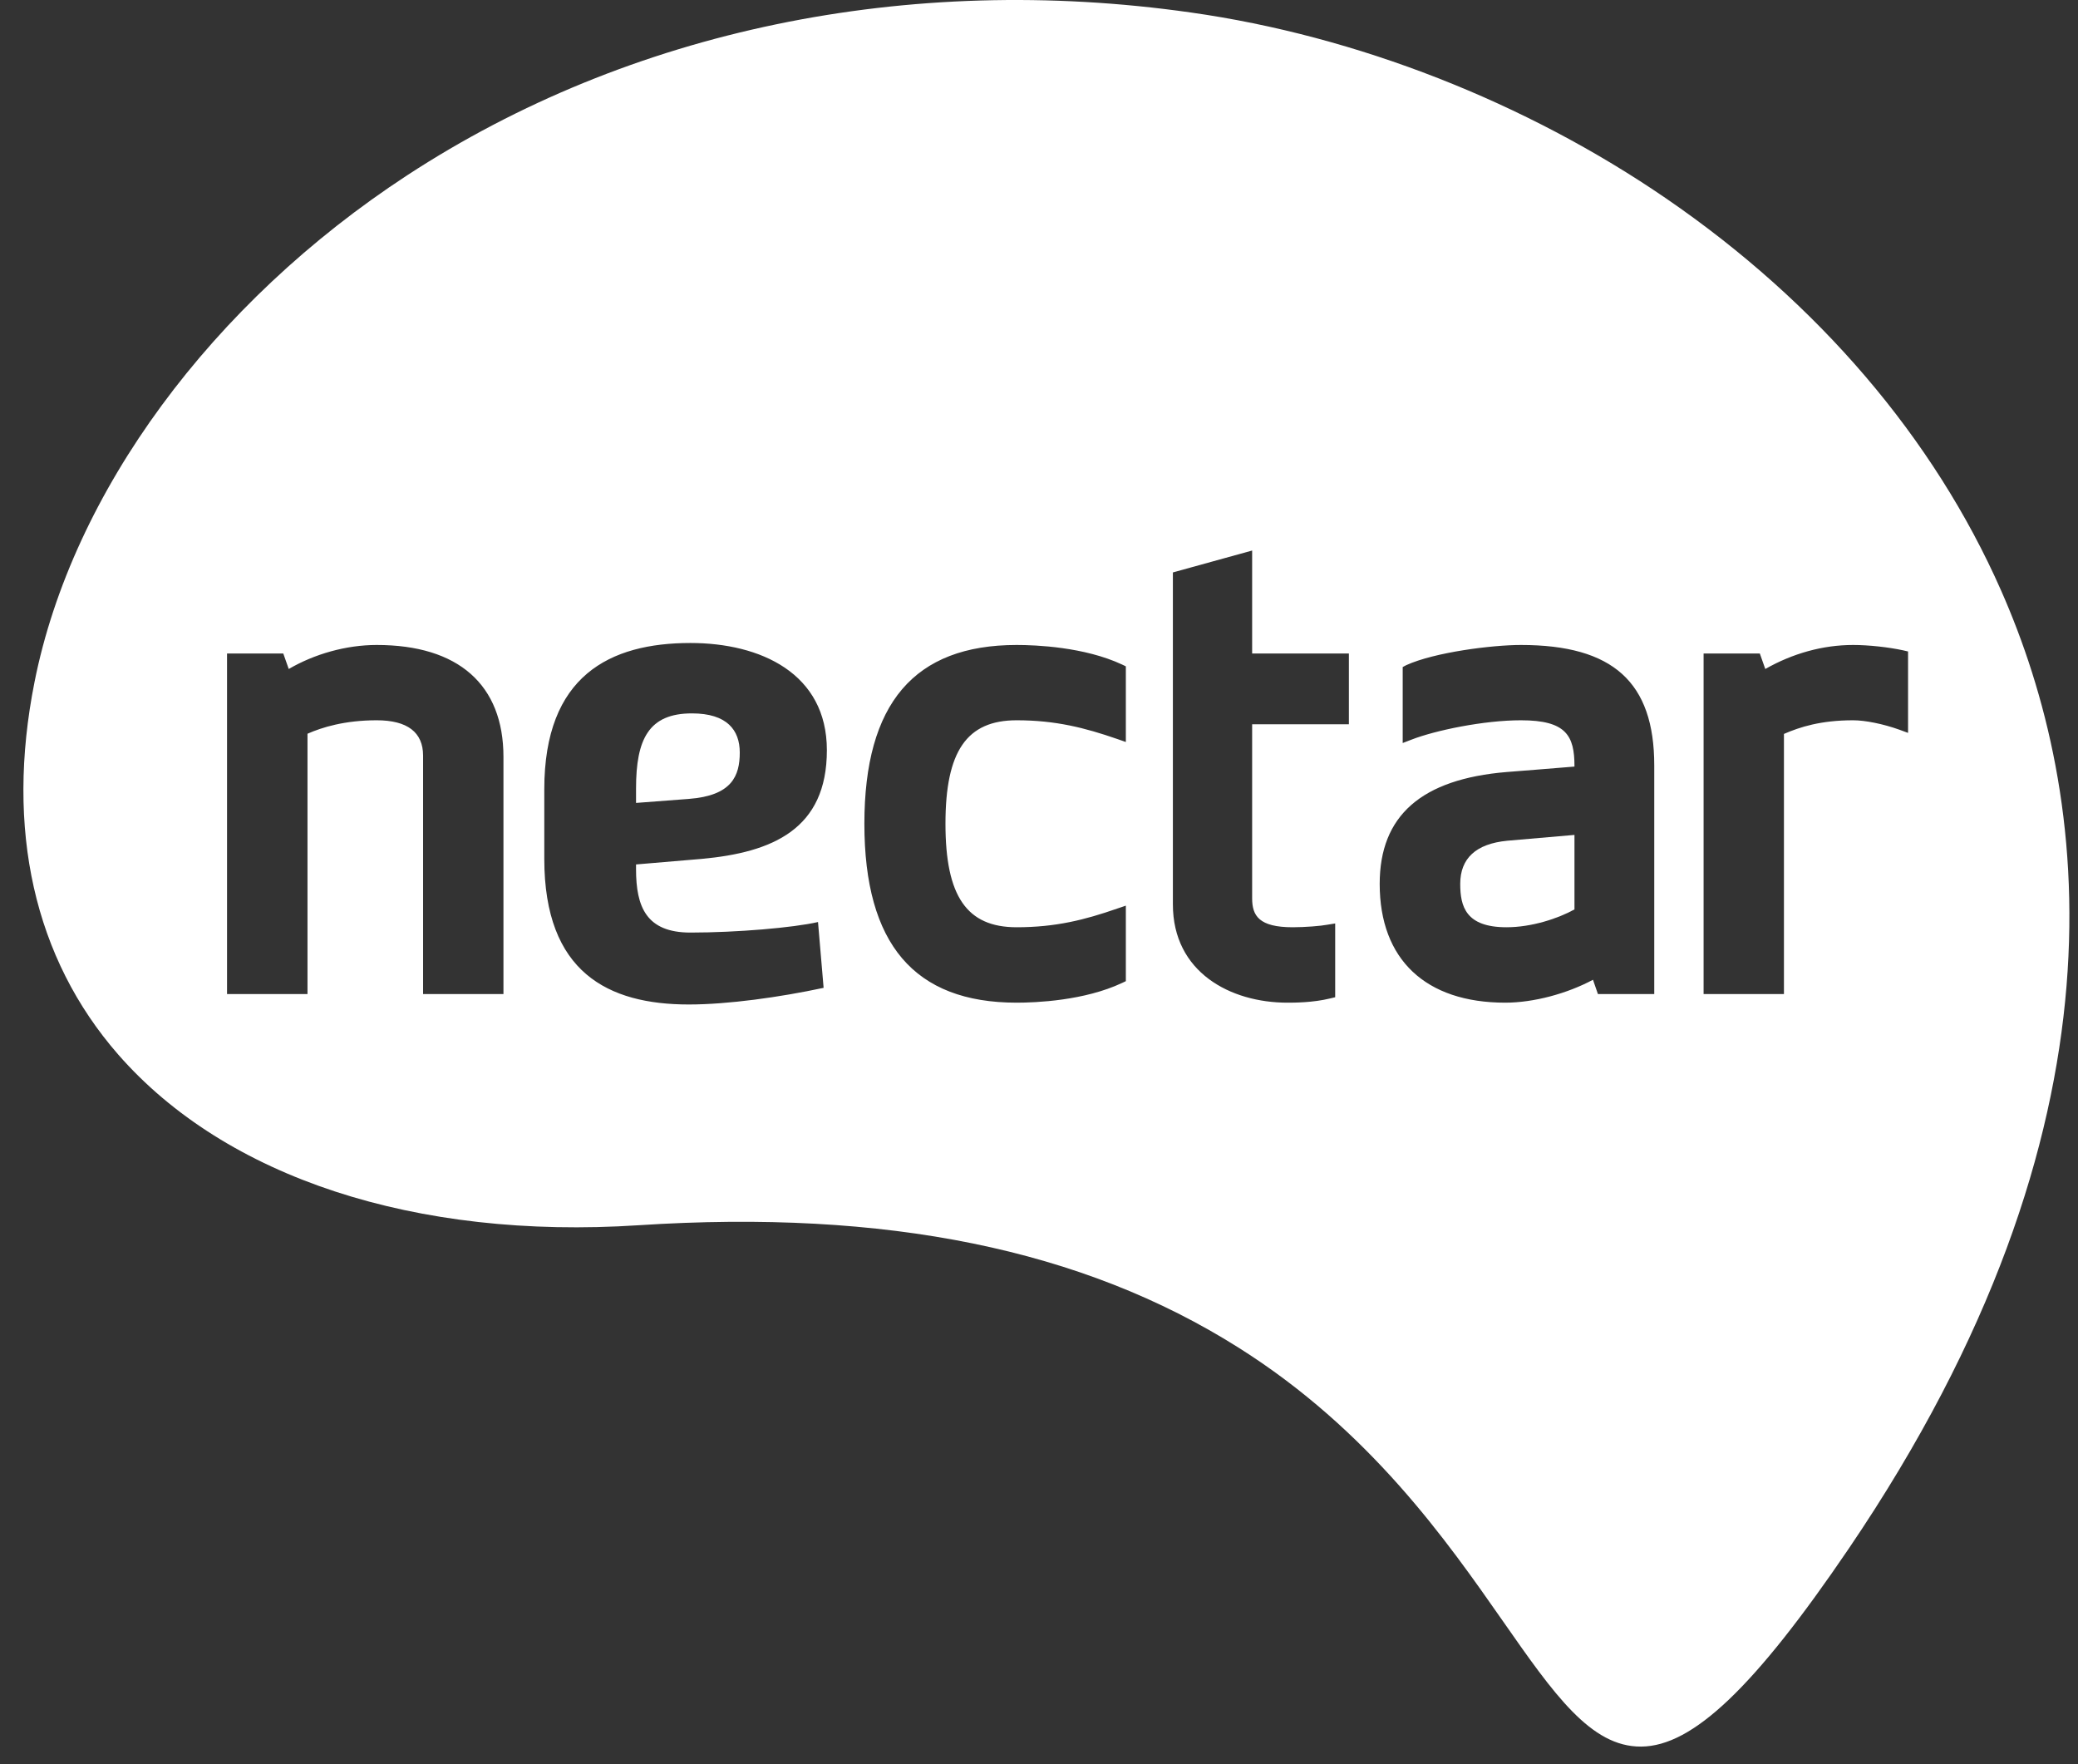<?xml version="1.0" encoding="UTF-8"?>
<svg width="86px" height="73px" viewBox="0 0 86 73" version="1.1" xmlns="http://www.w3.org/2000/svg" xmlns:xlink="http://www.w3.org/1999/xlink">
    <rect x="0" y="0" width="86" height="73" fill="#333333" stroke="none"/>
    <!-- Generator: Sketch 45.1 (43504) - http://www.bohemiancoding.com/sketch -->
    <title>Nectar logo BW</title>
    <desc>Created with Sketch.</desc>
    <defs></defs>
    <g id="Welcome" stroke="none" stroke-width="1" fill="none" fill-rule="evenodd">
        <g id="Desktop-HD-Copy-5" transform="translate(-1076, -2314)" fill="#FFFFFF">
            <g id="Nectar-logo-BW" transform="translate(1076, 2314)">
                <path d="M16.865,7.245 C26.059,1.241 37.571,-1.149 49.283,0.517 C56.148,1.487 63.14,4.223 68.967,8.221 C75.246,12.527 80.034,18.132 82.811,24.422 C86.521,32.815 88.436,46.512 76.513,64.083 C72.623,69.813 70.054,72.266 67.92,72.276 C65.838,72.294 64.308,70.105 62.195,67.079 C59.872,63.753 56.689,59.19 51.256,55.766 C44.804,51.694 36.684,50.037 26.43,50.702 C17.198,51.305 9.345,48.731 4.894,43.64 C1.412,39.655 0.215,34.322 1.429,28.222 C2.989,20.378 8.758,12.538 16.865,7.245 Z M11.95,27.684 C11.876,27.465 11.724,27.043 11.724,27.043 L9.396,27.043 L9.396,41.136 L12.726,41.136 L12.726,30.363 C13.324,30.099 14.265,29.806 15.59,29.806 C16.86,29.806 17.51,30.301 17.51,31.271 L17.51,41.136 L20.836,41.136 L20.836,31.323 C20.836,28.336 18.972,26.69 15.59,26.69 C14.323,26.69 13.015,27.063 11.95,27.684 Z M35.773,34.088 C35.773,39.065 37.838,41.492 42.075,41.492 C42.865,41.492 44.875,41.412 46.44,40.675 L46.594,40.602 L46.594,37.477 L46.231,37.6 C44.903,38.063 43.688,38.371 42.075,38.371 C40.012,38.371 39.129,37.092 39.129,34.088 C39.129,31.082 40.012,29.806 42.075,29.806 C43.688,29.806 44.903,30.119 46.231,30.578 L46.594,30.705 L46.594,27.574 L46.44,27.5 C44.875,26.769 42.865,26.69 42.075,26.69 C37.838,26.69 35.773,29.108 35.773,34.088 Z M48.541,37.423 C48.541,40.234 50.922,41.492 53.28,41.492 C53.546,41.492 54.34,41.492 55.049,41.317 L55.258,41.267 L55.258,38.214 L54.936,38.266 C54.666,38.319 54.004,38.371 53.501,38.371 C52.106,38.371 51.821,37.896 51.821,37.176 L51.821,29.972 L55.825,29.972 L55.825,27.043 L51.821,27.043 L51.821,22.782 L48.541,23.688 L48.541,37.423 Z M73.058,27.684 C72.98,27.465 72.832,27.043 72.832,27.043 L70.505,27.043 L70.505,41.136 L73.83,41.136 L73.83,30.371 C74.495,30.082 75.362,29.806 76.693,29.806 C77.195,29.806 77.943,29.958 78.608,30.196 L78.967,30.328 L78.967,26.959 L78.76,26.911 C78.167,26.782 77.343,26.69 76.693,26.69 C75.433,26.69 74.185,27.043 73.058,27.684 Z M58.201,27.524 L58.052,27.603 L58.052,30.747 L58.422,30.605 C59.405,30.224 61.406,29.806 62.947,29.806 C64.82,29.806 65.161,30.445 65.161,31.706 L65.161,31.722 C64.744,31.76 62.357,31.947 62.357,31.947 C58.824,32.24 57.1,33.754 57.1,36.578 C57.1,39.702 58.996,41.492 62.296,41.492 C63.48,41.492 64.867,41.112 65.927,40.544 C65.997,40.742 66.132,41.136 66.132,41.136 L68.463,41.136 L68.463,31.676 C68.463,28.23 66.757,26.69 62.947,26.69 C61.75,26.69 59.375,26.99 58.201,27.524 Z M29.028,35.543 C31.968,35.276 34.221,34.318 34.221,31.044 C34.221,27.861 31.471,26.608 28.574,26.608 C25.237,26.608 22.526,27.963 22.526,32.662 L22.526,35.543 C22.526,40.239 25.169,41.567 28.506,41.567 C30.123,41.567 32.271,41.267 34.086,40.878 L33.854,38.155 C32.834,38.39 30.485,38.591 28.574,38.591 C26.749,38.591 26.323,37.529 26.323,35.968 L26.323,35.772 L29.028,35.543 Z" id="Combined-Shape"></path>
                <path d="M28.637,29.521 C26.853,29.521 26.323,30.578 26.323,32.63 L26.323,33.226 L28.506,33.06 C30.29,32.926 30.616,32.106 30.616,31.141 C30.616,30.213 30.089,29.521 28.637,29.521 Z" id="Path"></path>
                <path d="M65.161,34.55 L65.161,37.633 C64.482,38.01 63.388,38.371 62.347,38.371 C60.663,38.371 60.433,37.511 60.433,36.578 C60.433,35.517 61.086,34.917 62.376,34.791 C62.376,34.791 64.683,34.594 65.161,34.55 Z" id="Path"></path>
            </g>
        </g>
    </g>
</svg>